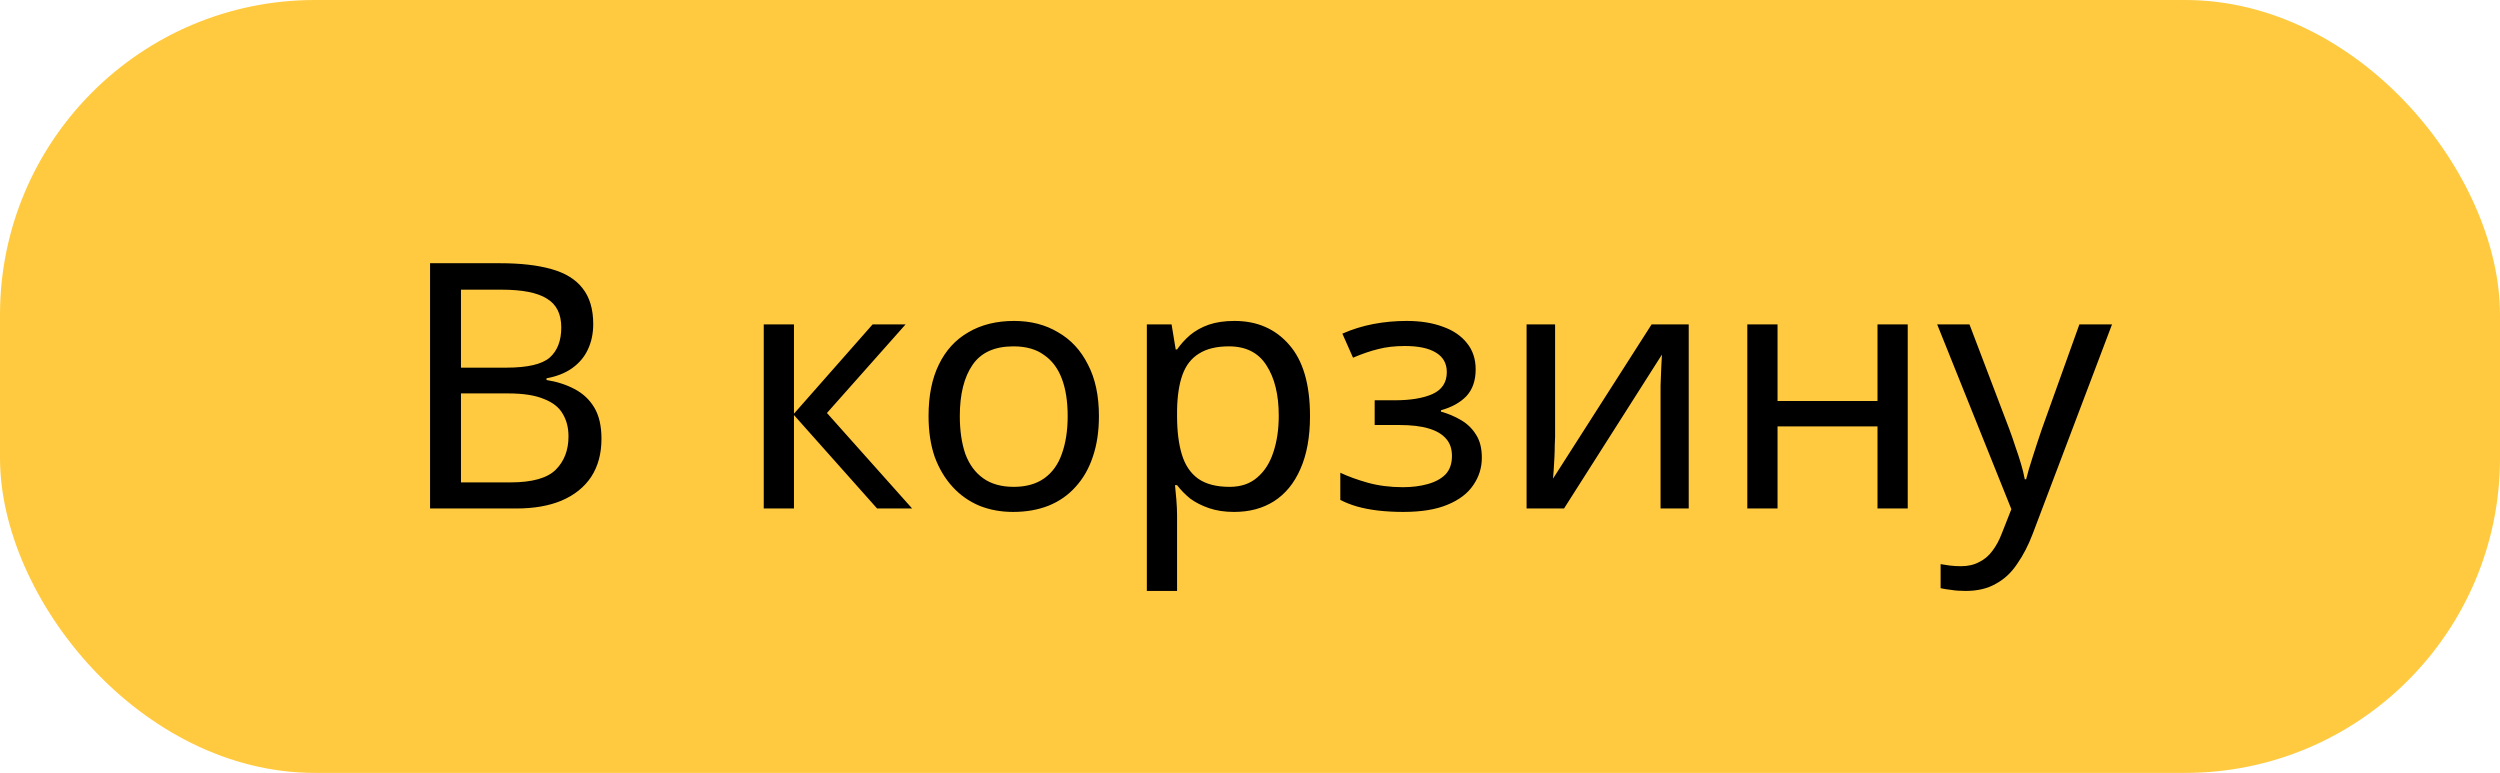 <svg width="262" height="81" viewBox="0 0 262 81" fill="none" xmlns="http://www.w3.org/2000/svg">
<rect width="262" height="81" rx="33" fill="#FFCA40"/>
<path d="M52.414 27.586C54.55 27.586 56.338 27.79 57.778 28.198C59.242 28.606 60.334 29.278 61.054 30.214C61.798 31.15 62.17 32.398 62.17 33.958C62.17 34.966 61.978 35.866 61.594 36.658C61.234 37.426 60.682 38.074 59.938 38.602C59.218 39.106 58.33 39.454 57.274 39.646V39.826C58.354 39.994 59.326 40.306 60.19 40.762C61.078 41.218 61.774 41.866 62.278 42.706C62.782 43.546 63.034 44.638 63.034 45.982C63.034 47.542 62.674 48.874 61.954 49.978C61.234 51.058 60.202 51.886 58.858 52.462C57.538 53.014 55.954 53.29 54.106 53.29H45.07V27.586H52.414ZM53.062 38.53C55.27 38.53 56.782 38.182 57.598 37.486C58.414 36.766 58.822 35.71 58.822 34.318C58.822 32.902 58.318 31.894 57.31 31.294C56.326 30.67 54.742 30.358 52.558 30.358H48.31V38.53H53.062ZM48.31 41.23V50.554H53.494C55.774 50.554 57.358 50.11 58.246 49.222C59.134 48.334 59.578 47.17 59.578 45.73C59.578 44.818 59.374 44.026 58.966 43.354C58.582 42.682 57.922 42.166 56.986 41.806C56.074 41.422 54.826 41.23 53.242 41.23H48.31ZM91.452 33.994H94.908L86.664 43.282L95.592 53.29H91.92L83.208 43.498V53.29H80.04V33.994H83.208V43.354L91.452 33.994ZM115.168 43.606C115.168 45.214 114.952 46.642 114.52 47.89C114.112 49.114 113.512 50.158 112.72 51.022C111.952 51.886 111.004 52.546 109.876 53.002C108.772 53.434 107.536 53.65 106.168 53.65C104.896 53.65 103.72 53.434 102.64 53.002C101.56 52.546 100.624 51.886 99.832 51.022C99.04 50.158 98.416 49.114 97.96 47.89C97.528 46.642 97.312 45.214 97.312 43.606C97.312 41.47 97.672 39.67 98.392 38.206C99.112 36.718 100.144 35.59 101.488 34.822C102.832 34.03 104.428 33.634 106.276 33.634C108.028 33.634 109.564 34.03 110.884 34.822C112.228 35.59 113.272 36.718 114.016 38.206C114.784 39.67 115.168 41.47 115.168 43.606ZM100.588 43.606C100.588 45.118 100.78 46.438 101.164 47.566C101.572 48.67 102.196 49.522 103.036 50.122C103.876 50.722 104.944 51.022 106.24 51.022C107.536 51.022 108.604 50.722 109.444 50.122C110.284 49.522 110.896 48.67 111.28 47.566C111.688 46.438 111.892 45.118 111.892 43.606C111.892 42.07 111.688 40.762 111.28 39.682C110.872 38.602 110.248 37.774 109.408 37.198C108.592 36.598 107.524 36.298 106.204 36.298C104.236 36.298 102.808 36.946 101.92 38.242C101.032 39.538 100.588 41.326 100.588 43.606ZM129.369 33.634C131.745 33.634 133.653 34.462 135.093 36.118C136.557 37.774 137.289 40.27 137.289 43.606C137.289 45.79 136.953 47.638 136.281 49.15C135.633 50.638 134.709 51.766 133.509 52.534C132.333 53.278 130.941 53.65 129.333 53.65C128.349 53.65 127.473 53.518 126.705 53.254C125.937 52.99 125.277 52.654 124.725 52.246C124.197 51.814 123.741 51.346 123.357 50.842H123.141C123.189 51.25 123.237 51.766 123.285 52.39C123.333 53.014 123.357 53.554 123.357 54.01V61.93H120.189V33.994H122.781L123.213 36.622H123.357C123.741 36.07 124.197 35.566 124.725 35.11C125.277 34.654 125.925 34.294 126.669 34.03C127.437 33.766 128.337 33.634 129.369 33.634ZM128.793 36.298C127.497 36.298 126.453 36.55 125.661 37.054C124.869 37.534 124.293 38.266 123.933 39.25C123.573 40.234 123.381 41.482 123.357 42.994V43.606C123.357 45.19 123.525 46.534 123.861 47.638C124.197 48.742 124.761 49.582 125.553 50.158C126.369 50.734 127.473 51.022 128.865 51.022C130.041 51.022 131.001 50.698 131.745 50.05C132.513 49.402 133.077 48.526 133.437 47.422C133.821 46.294 134.013 45.01 134.013 43.57C134.013 41.362 133.581 39.598 132.717 38.278C131.877 36.958 130.569 36.298 128.793 36.298ZM147.413 33.634C148.877 33.634 150.149 33.838 151.229 34.246C152.309 34.63 153.149 35.206 153.749 35.974C154.349 36.718 154.649 37.63 154.649 38.71C154.649 39.886 154.325 40.822 153.677 41.518C153.029 42.19 152.141 42.682 151.013 42.994V43.138C151.781 43.354 152.489 43.654 153.137 44.038C153.785 44.422 154.301 44.926 154.685 45.55C155.093 46.174 155.297 46.978 155.297 47.962C155.297 49.018 154.997 49.978 154.397 50.842C153.821 51.706 152.921 52.39 151.697 52.894C150.497 53.398 148.949 53.65 147.053 53.65C146.141 53.65 145.265 53.602 144.425 53.506C143.609 53.41 142.865 53.266 142.193 53.074C141.545 52.882 140.969 52.654 140.465 52.39V49.546C141.281 49.93 142.241 50.278 143.345 50.59C144.473 50.902 145.697 51.058 147.017 51.058C147.977 51.058 148.841 50.95 149.609 50.734C150.401 50.518 151.025 50.182 151.481 49.726C151.937 49.246 152.165 48.598 152.165 47.782C152.165 47.038 151.961 46.438 151.553 45.982C151.145 45.502 150.533 45.142 149.717 44.902C148.925 44.662 147.905 44.542 146.657 44.542H144.065V41.95H146.153C147.809 41.95 149.129 41.734 150.113 41.302C151.121 40.846 151.625 40.078 151.625 38.998C151.625 38.086 151.241 37.402 150.473 36.946C149.729 36.49 148.649 36.262 147.233 36.262C146.177 36.262 145.241 36.37 144.425 36.586C143.633 36.778 142.757 37.078 141.797 37.486L140.681 34.966C141.713 34.51 142.793 34.174 143.921 33.958C145.049 33.742 146.213 33.634 147.413 33.634ZM162.974 45.766C162.974 45.982 162.962 46.294 162.938 46.702C162.938 47.086 162.926 47.506 162.902 47.962C162.878 48.394 162.854 48.814 162.83 49.222C162.806 49.606 162.782 49.918 162.758 50.158L173.09 33.994H176.978V53.29H174.026V41.914C174.026 41.53 174.026 41.026 174.026 40.402C174.05 39.778 174.074 39.166 174.098 38.566C174.122 37.942 174.146 37.474 174.17 37.162L163.91 53.29H159.986V33.994H162.974V45.766ZM186.286 33.994V42.022H196.762V33.994H199.93V53.29H196.762V44.686H186.286V53.29H183.118V33.994H186.286ZM203.016 33.994H206.4L210.576 44.974C210.816 45.622 211.032 46.246 211.224 46.846C211.44 47.446 211.632 48.034 211.8 48.61C211.968 49.162 212.1 49.702 212.196 50.23H212.34C212.484 49.63 212.712 48.85 213.024 47.89C213.336 46.906 213.66 45.922 213.996 44.938L217.92 33.994H221.34L213.024 55.954C212.568 57.154 212.028 58.198 211.404 59.086C210.804 59.998 210.06 60.694 209.172 61.174C208.308 61.678 207.252 61.93 206.004 61.93C205.428 61.93 204.924 61.894 204.492 61.822C204.06 61.774 203.688 61.714 203.376 61.642V59.122C203.64 59.17 203.952 59.218 204.312 59.266C204.696 59.314 205.092 59.338 205.5 59.338C206.244 59.338 206.88 59.194 207.408 58.906C207.96 58.642 208.428 58.246 208.812 57.718C209.196 57.214 209.52 56.614 209.784 55.918L210.792 53.362L203.016 33.994Z" fill="black"/>
</svg>
